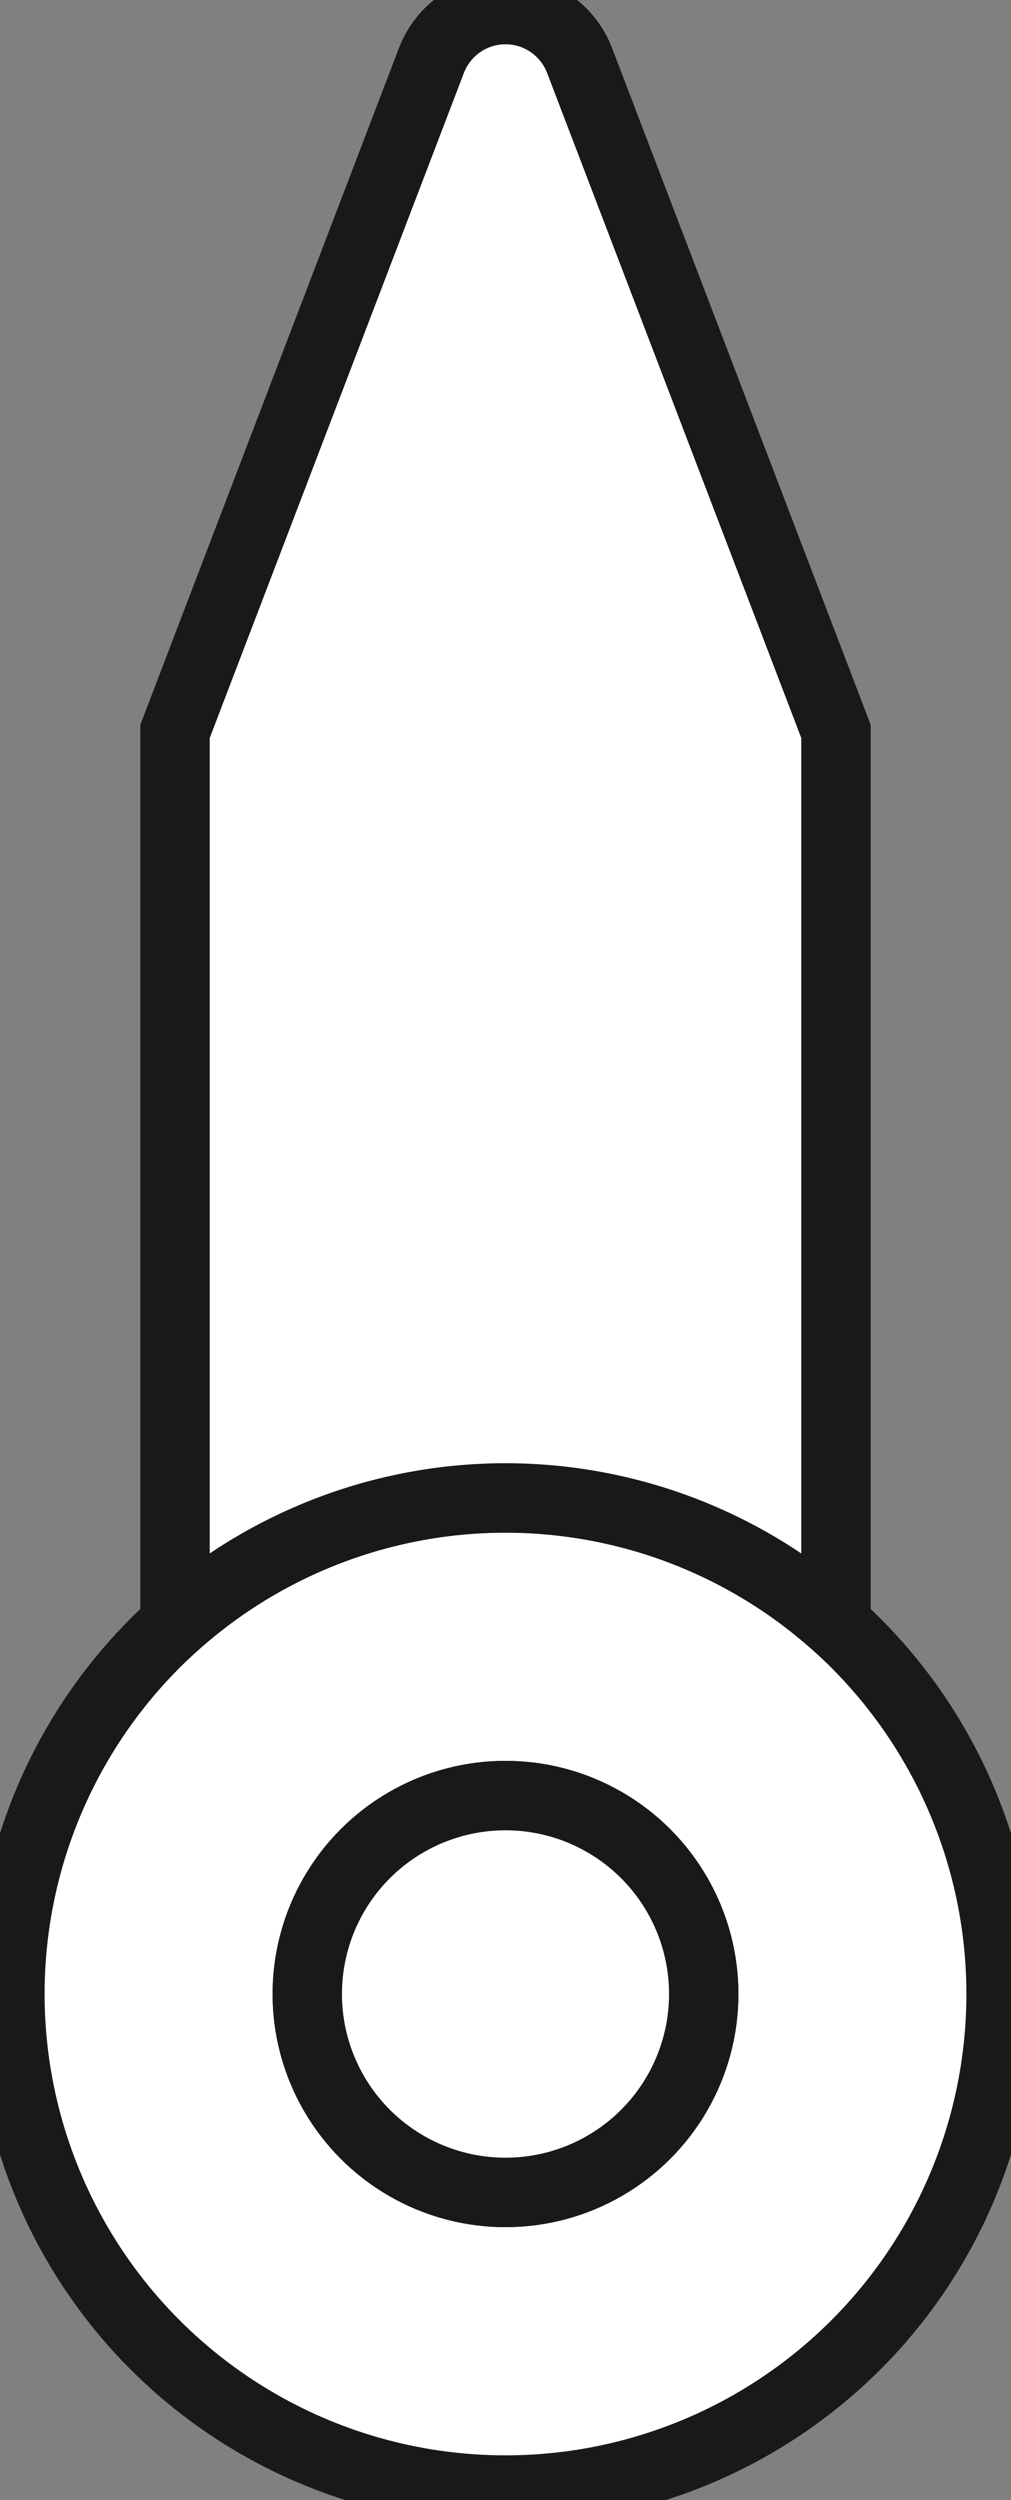<?xml version="1.0"?>
<!DOCTYPE svg PUBLIC "-//W3C//DTD SVG 1.1//EN" "http://www.w3.org/Graphics/SVG/1.1/DTD/svg11.dtd">
<svg width="5.1mm" height="12.599mm" viewBox="0 0 5.1 12.599" xmlns="http://www.w3.org/2000/svg" version="1.1">
<rect x="0" y="0" width="5.1" height="12.599" fill="#808080" stroke="none"/>
<g id="Pad005" transform="translate(2.55,10.049) scale(1,-1)">
<circle cx="0.0" cy="0.0" r="2.5" stroke="#191919" stroke-width="0.35 px" style="stroke-width:0.35;stroke-miterlimit:4;stroke-dasharray:none;stroke-linecap:square;fill:#ffffff"/>
<circle cx="0.0" cy="0.0" r="1.0" stroke="#191919" stroke-width="0.35 px" style="stroke-width:0.35;stroke-miterlimit:4;stroke-dasharray:none;stroke-linecap:square;fill:#ffffff"/>
<path id="Pad005_f0002"  d="M 1.667 6.363 L 1.667 6.363 L 1.667 1.863 L 1.667 1.863 L 1.667 6.363 Z " stroke="#191919" stroke-width="0.35 px" style="stroke-width:0.35;stroke-miterlimit:4;stroke-dasharray:none;stroke-linecap:square;fill:#ffffff;fill-opacity:1.0;fill-rule: evenodd"/>
<path id="Pad005_f0003"  d="M -1.667 6.363 L -0.374 9.743 A 0.4 0.4 0 0 0 0.374 9.743L 1.667 6.363 L 1.667 1.863 A 2.5 2.5 0 0 1 -1.667 1.863L -1.667 6.363 Z " stroke="#191919" stroke-width="0.35 px" style="stroke-width:0.35;stroke-miterlimit:4;stroke-dasharray:none;stroke-linecap:square;fill:#ffffff;fill-opacity:1.0;fill-rule: evenodd"/>
<path id="Pad005_f0004"  d="M -1.667 1.863 L -1.667 1.863 L -1.667 6.363 L -1.667 6.363 L -1.667 1.863 Z " stroke="#191919" stroke-width="0.35 px" style="stroke-width:0.35;stroke-miterlimit:4;stroke-dasharray:none;stroke-linecap:square;fill:#ffffff;fill-opacity:1.0;fill-rule: evenodd"/>
<circle cx="0.0" cy="0.0" r="2.5" stroke="#191919" stroke-width="0.35 px" style="stroke-width:0.35;stroke-miterlimit:4;stroke-dasharray:none;stroke-linecap:square;fill:#ffffff"/>
<path id="Pad005_f0006"  d="M -1.667 1.863 L -1.667 6.363 L -0.374 9.743 A 0.4 0.4 0 0 0 0.374 9.743L 1.667 6.363 L 1.667 1.863 A 2.5 2.5 0 0 1 -1.667 1.863Z " stroke="#191919" stroke-width="0.35 px" style="stroke-width:0.35;stroke-miterlimit:4;stroke-dasharray:none;stroke-linecap:square;fill:#ffffff;fill-opacity:1.0;fill-rule: evenodd"/>
<circle cx="0.0" cy="0.0" r="1.0" stroke="#191919" stroke-width="0.35 px" style="stroke-width:0.35;stroke-miterlimit:4;stroke-dasharray:none;stroke-linecap:square;fill:#ffffff"/>
<path id="Pad005_f0008"  d="M 0.374 9.743 L 0.374 9.743 L 1.667 6.363 L 1.667 6.363 L 0.374 9.743 Z " stroke="#191919" stroke-width="0.35 px" style="stroke-width:0.35;stroke-miterlimit:4;stroke-dasharray:none;stroke-linecap:square;fill:#ffffff;fill-opacity:1.0;fill-rule: evenodd"/>
<path id="Pad005_f0009"  d="M -1.667 6.363 L -1.667 6.363 L -0.374 9.743 L -0.374 9.743 L -1.667 6.363 Z " stroke="#191919" stroke-width="0.35 px" style="stroke-width:0.35;stroke-miterlimit:4;stroke-dasharray:none;stroke-linecap:square;fill:#ffffff;fill-opacity:1.0;fill-rule: evenodd"/>
<path id="Pad005_f0010"  d="M -0.374 9.743 A 0.4 0.4 0 0 0 0.374 9.743L 0.374 9.743 A 0.4 0.4 0 0 1 -0.374 9.743L -0.374 9.743 Z " stroke="#191919" stroke-width="0.35 px" style="stroke-width:0.35;stroke-miterlimit:4;stroke-dasharray:none;stroke-linecap:square;fill:#ffffff;fill-opacity:1.0;fill-rule: evenodd"/>
<circle cx="0.0" cy="0.0" r="1.0" stroke="#191919" stroke-width="0.35 px" style="stroke-width:0.35;stroke-miterlimit:4;stroke-dasharray:none;stroke-linecap:square;fill:#ffffff"/>
<title>b'Pad005'</title>
</g>
</svg>